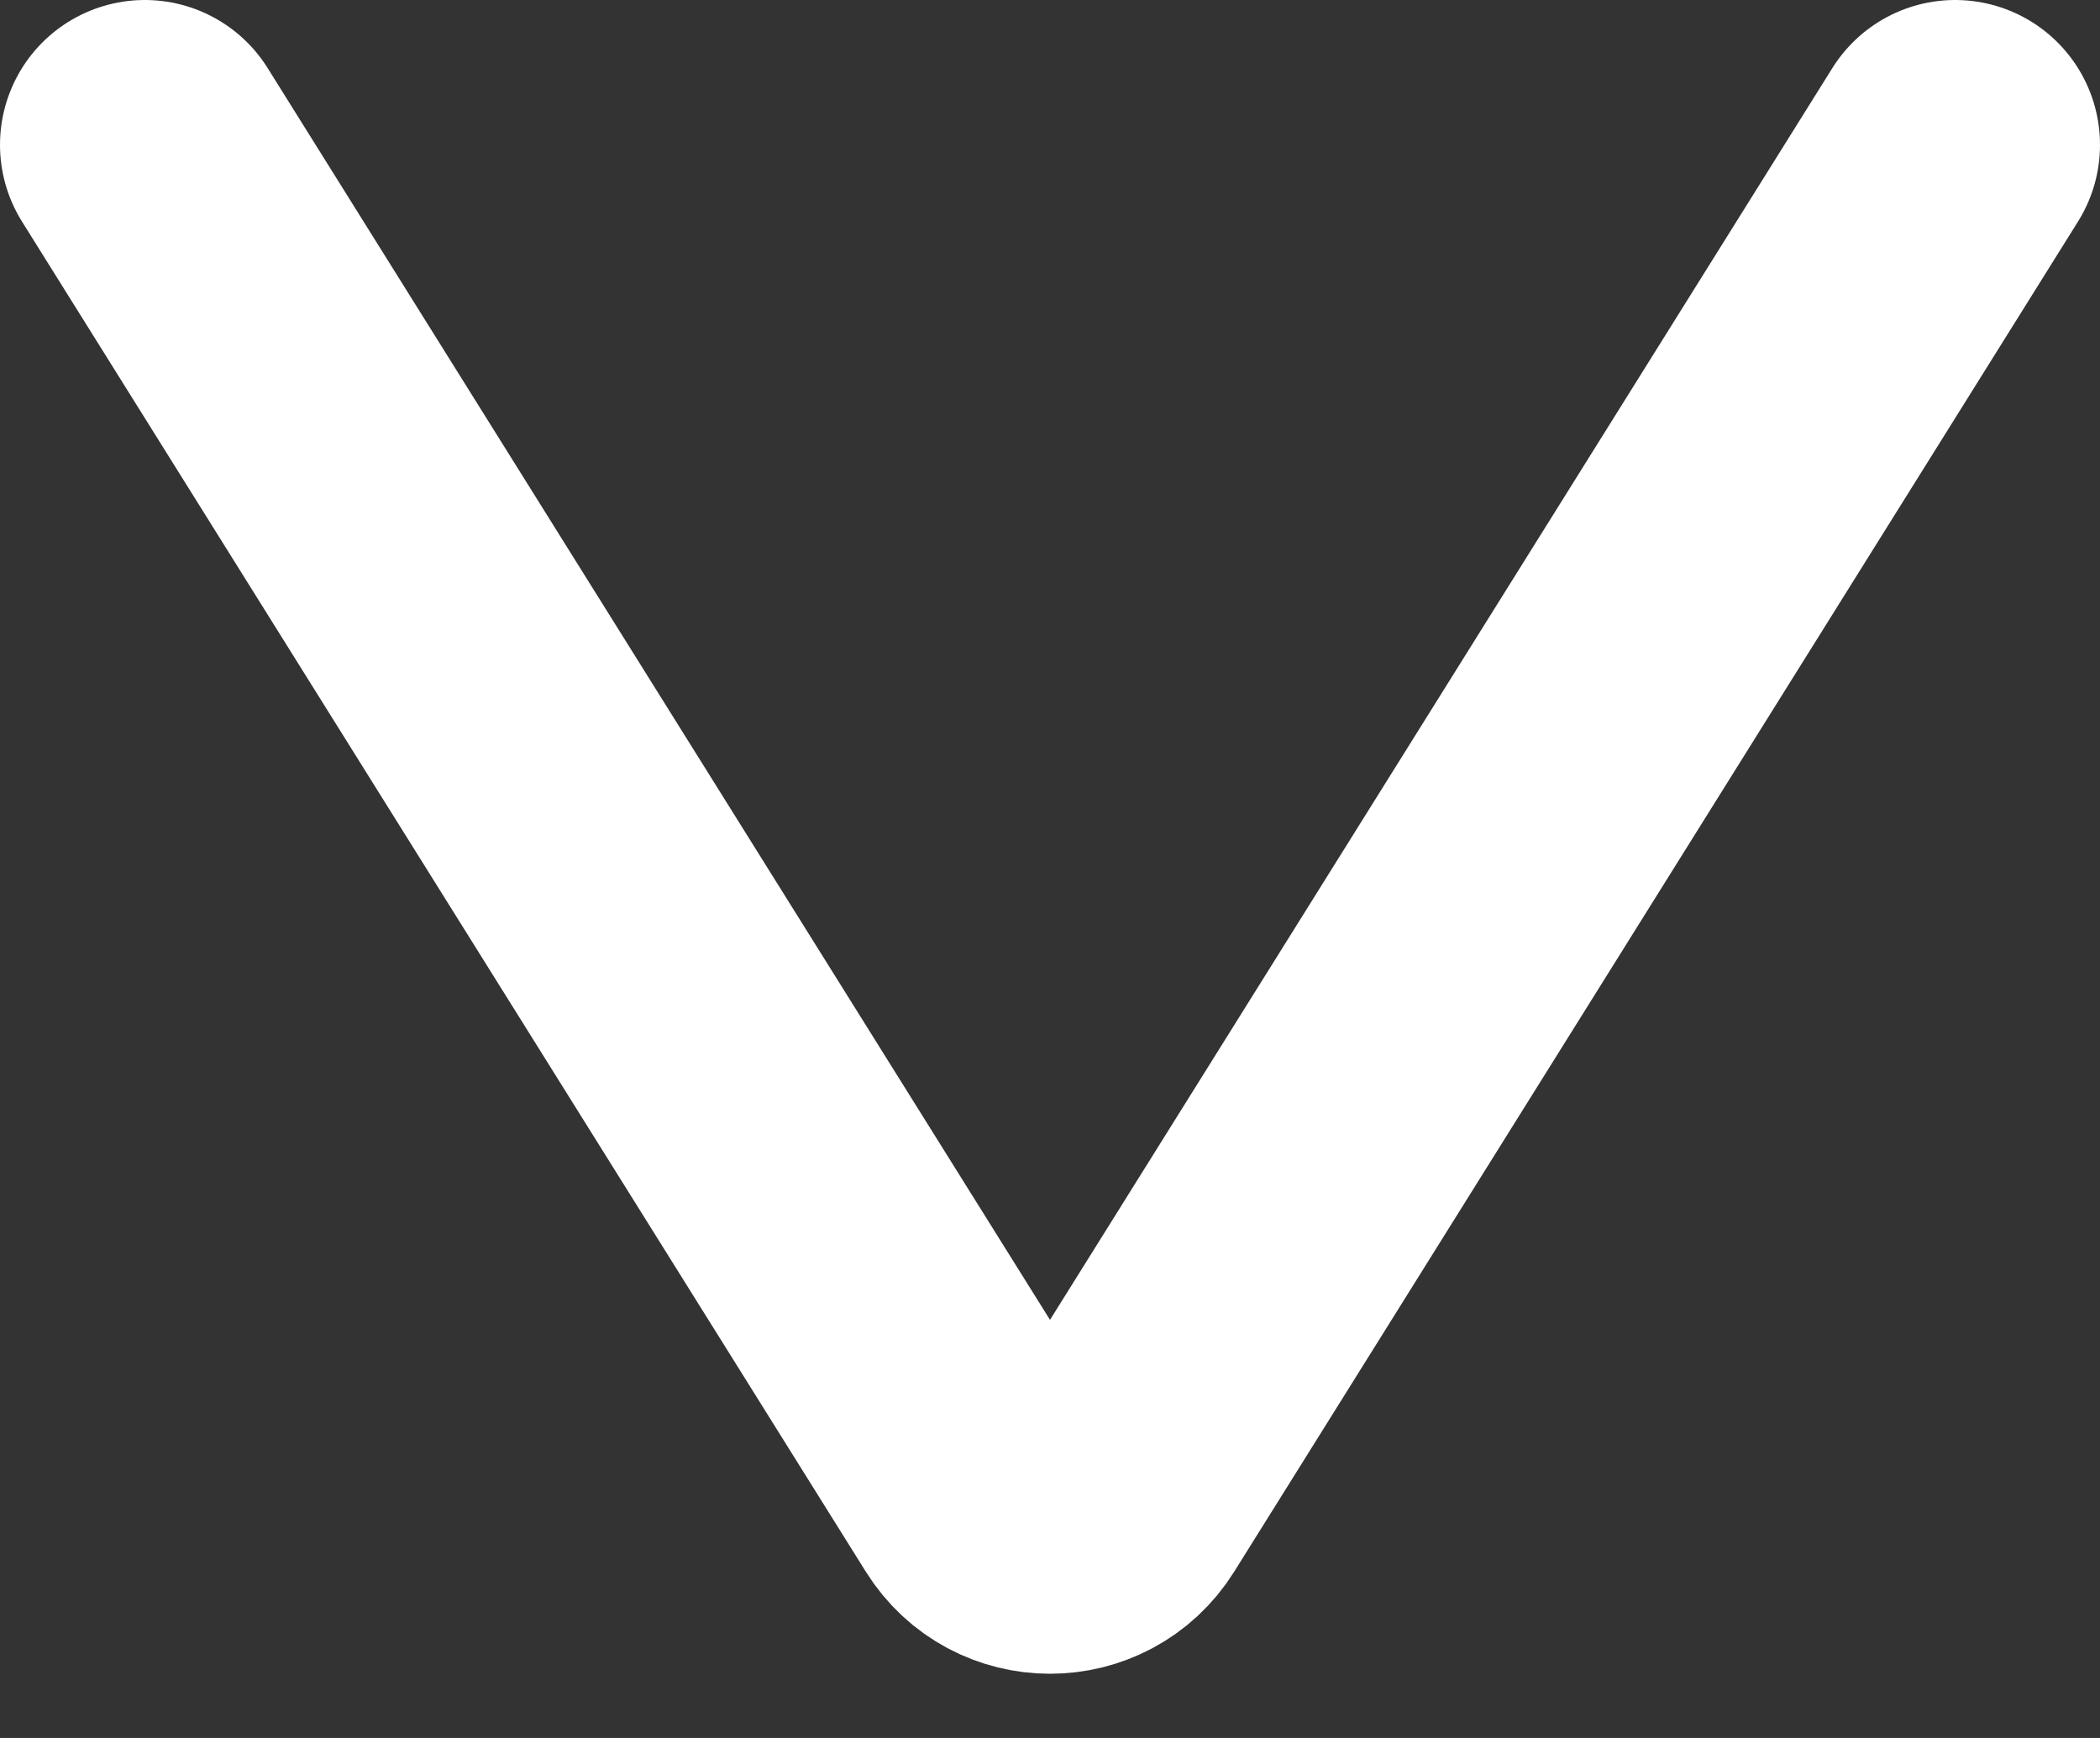 <svg width="29" height="24" viewBox="0 0 29 24" fill="none" xmlns="http://www.w3.org/2000/svg">
<rect x="0" y="0" width="29" height="24" fill="#333333" stroke="none"/>
<path d="M27 2L15.348 20.643C14.956 21.27 14.044 21.27 13.652 20.643L2 2" stroke="white" stroke-width="4" stroke-linecap="round"/>
</svg>

